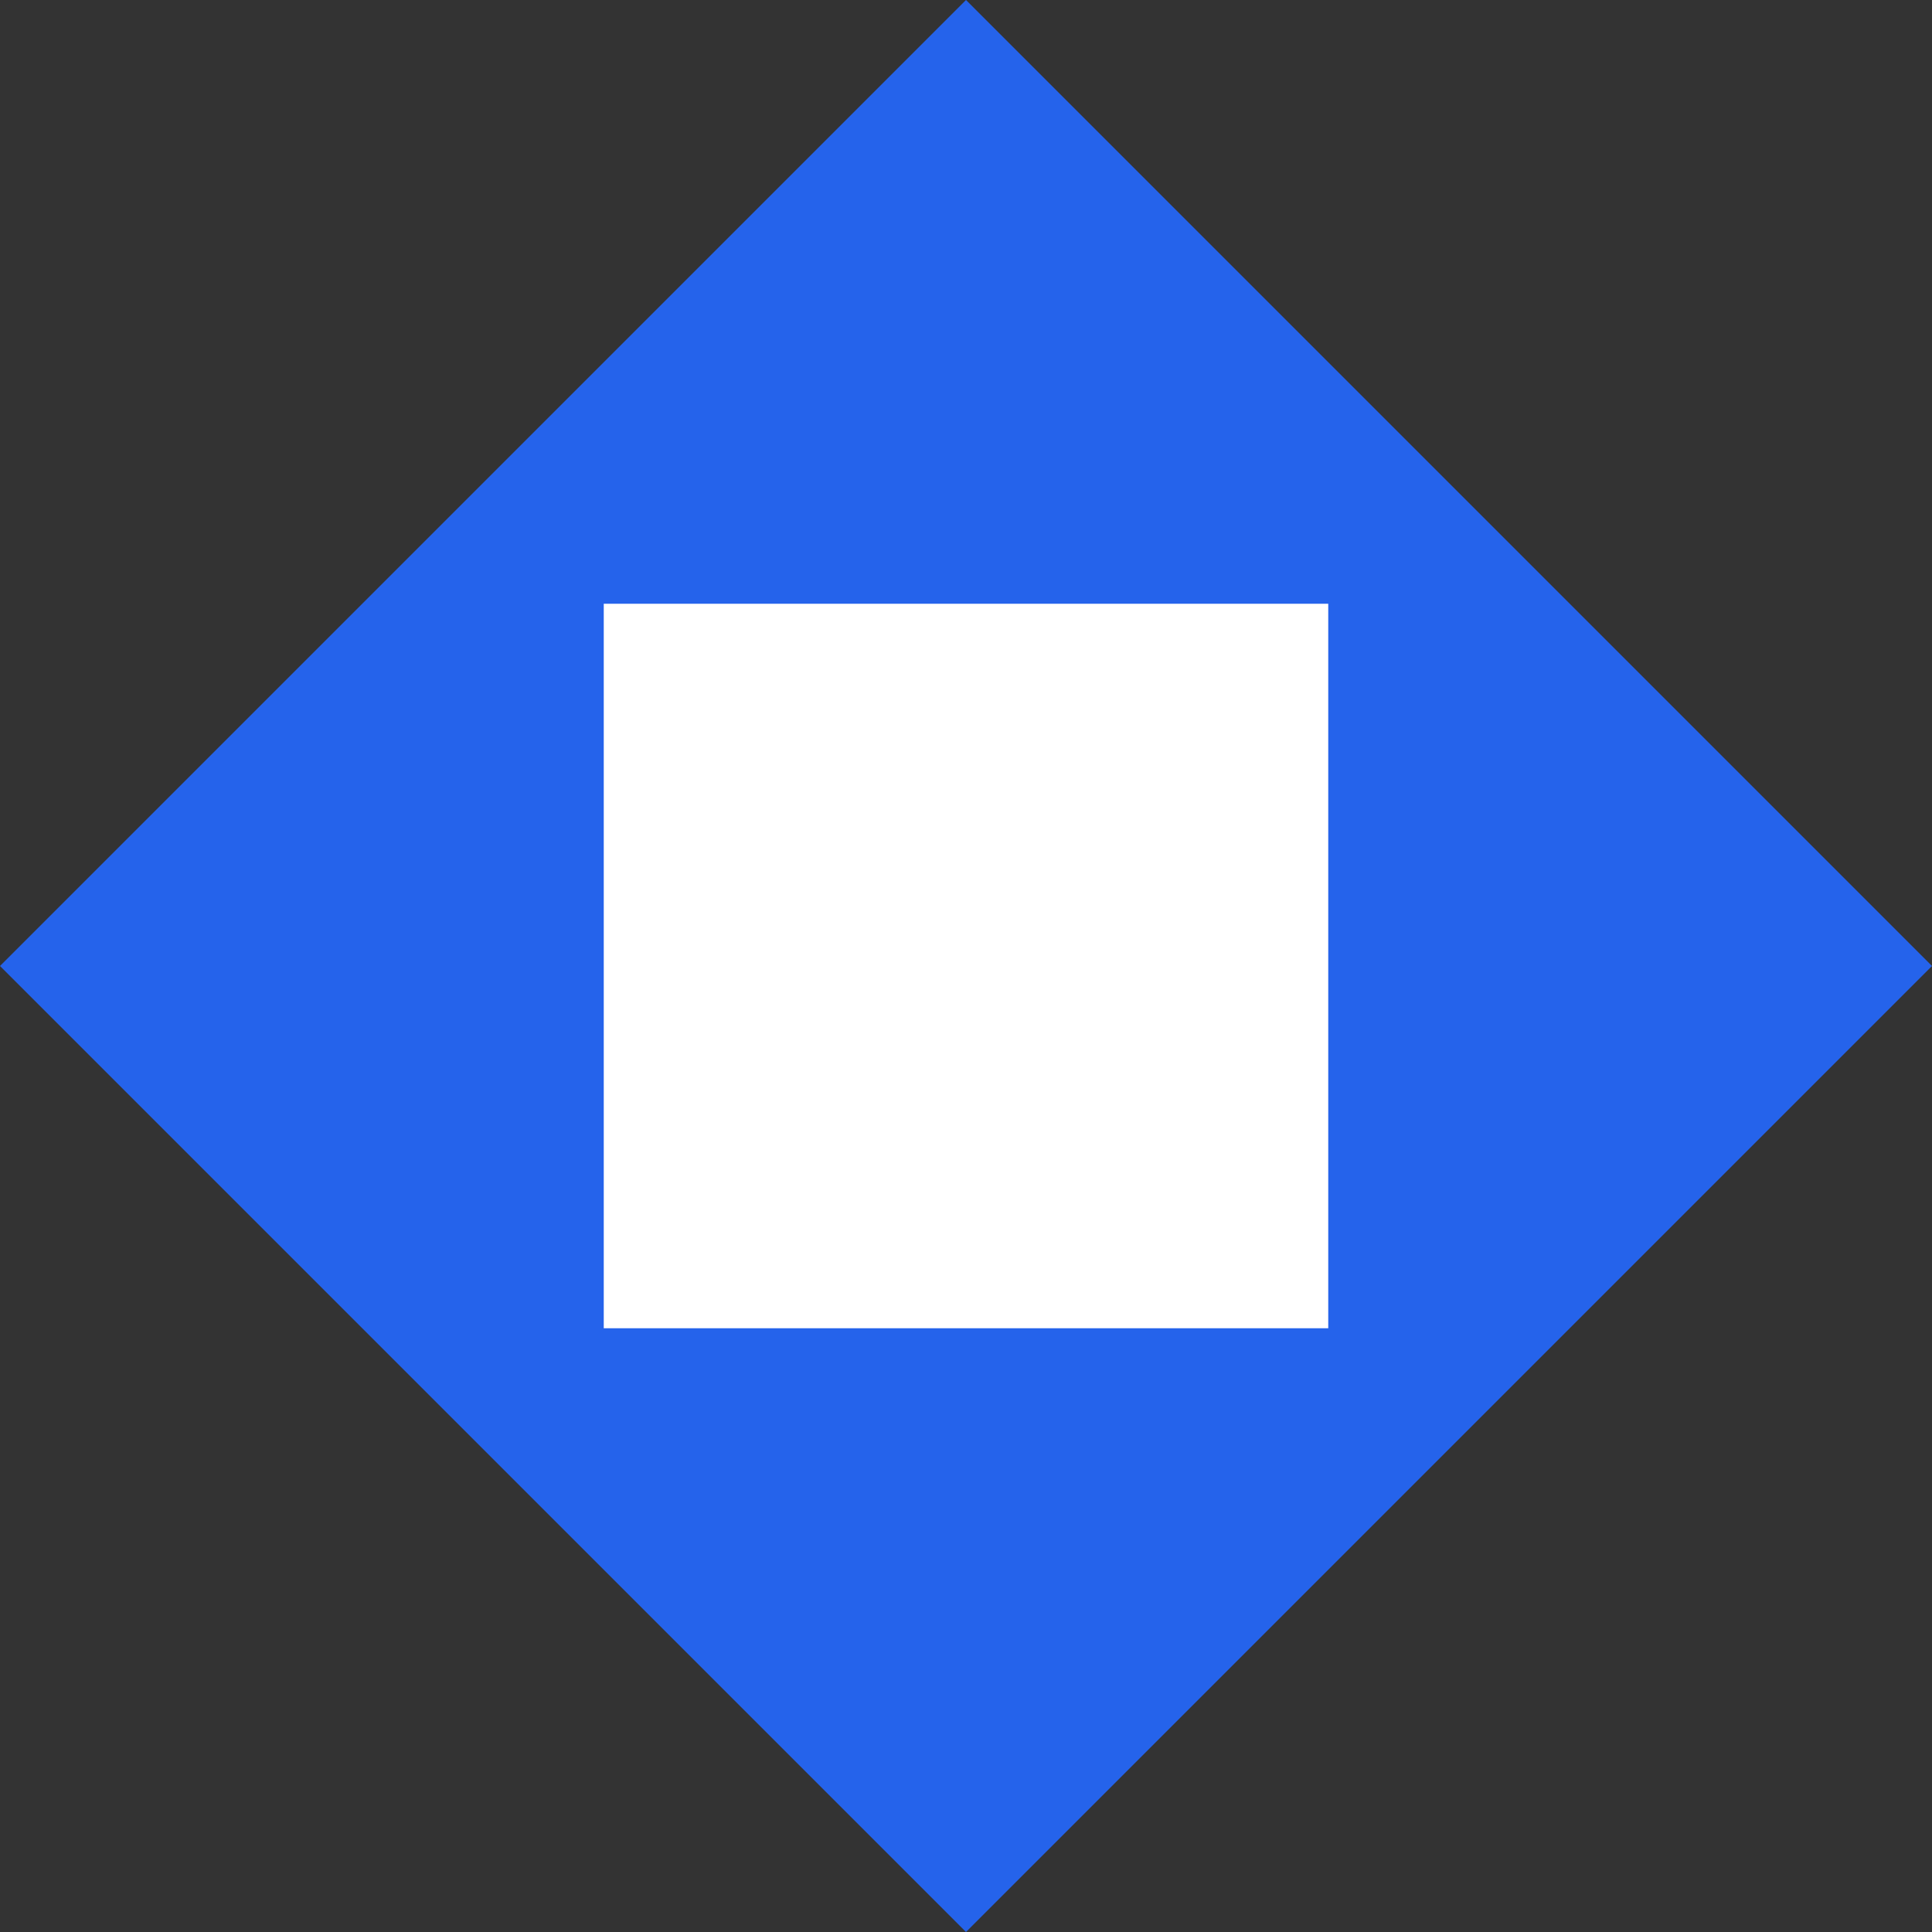 <?xml version="1.0" encoding="UTF-8"?>
<svg width="64" height="64" viewBox="0 0 64 64" xmlns="http://www.w3.org/2000/svg">
    <rect x="0" y="0" width="64" height="64" fill="#333333" stroke="none"/>
    <path d="M32 0L64 32L32 64L0 32L32 0Z" fill="#2563eb"/>
    <path d="M20 20h24v24H20z" fill="white"/>
</svg>
